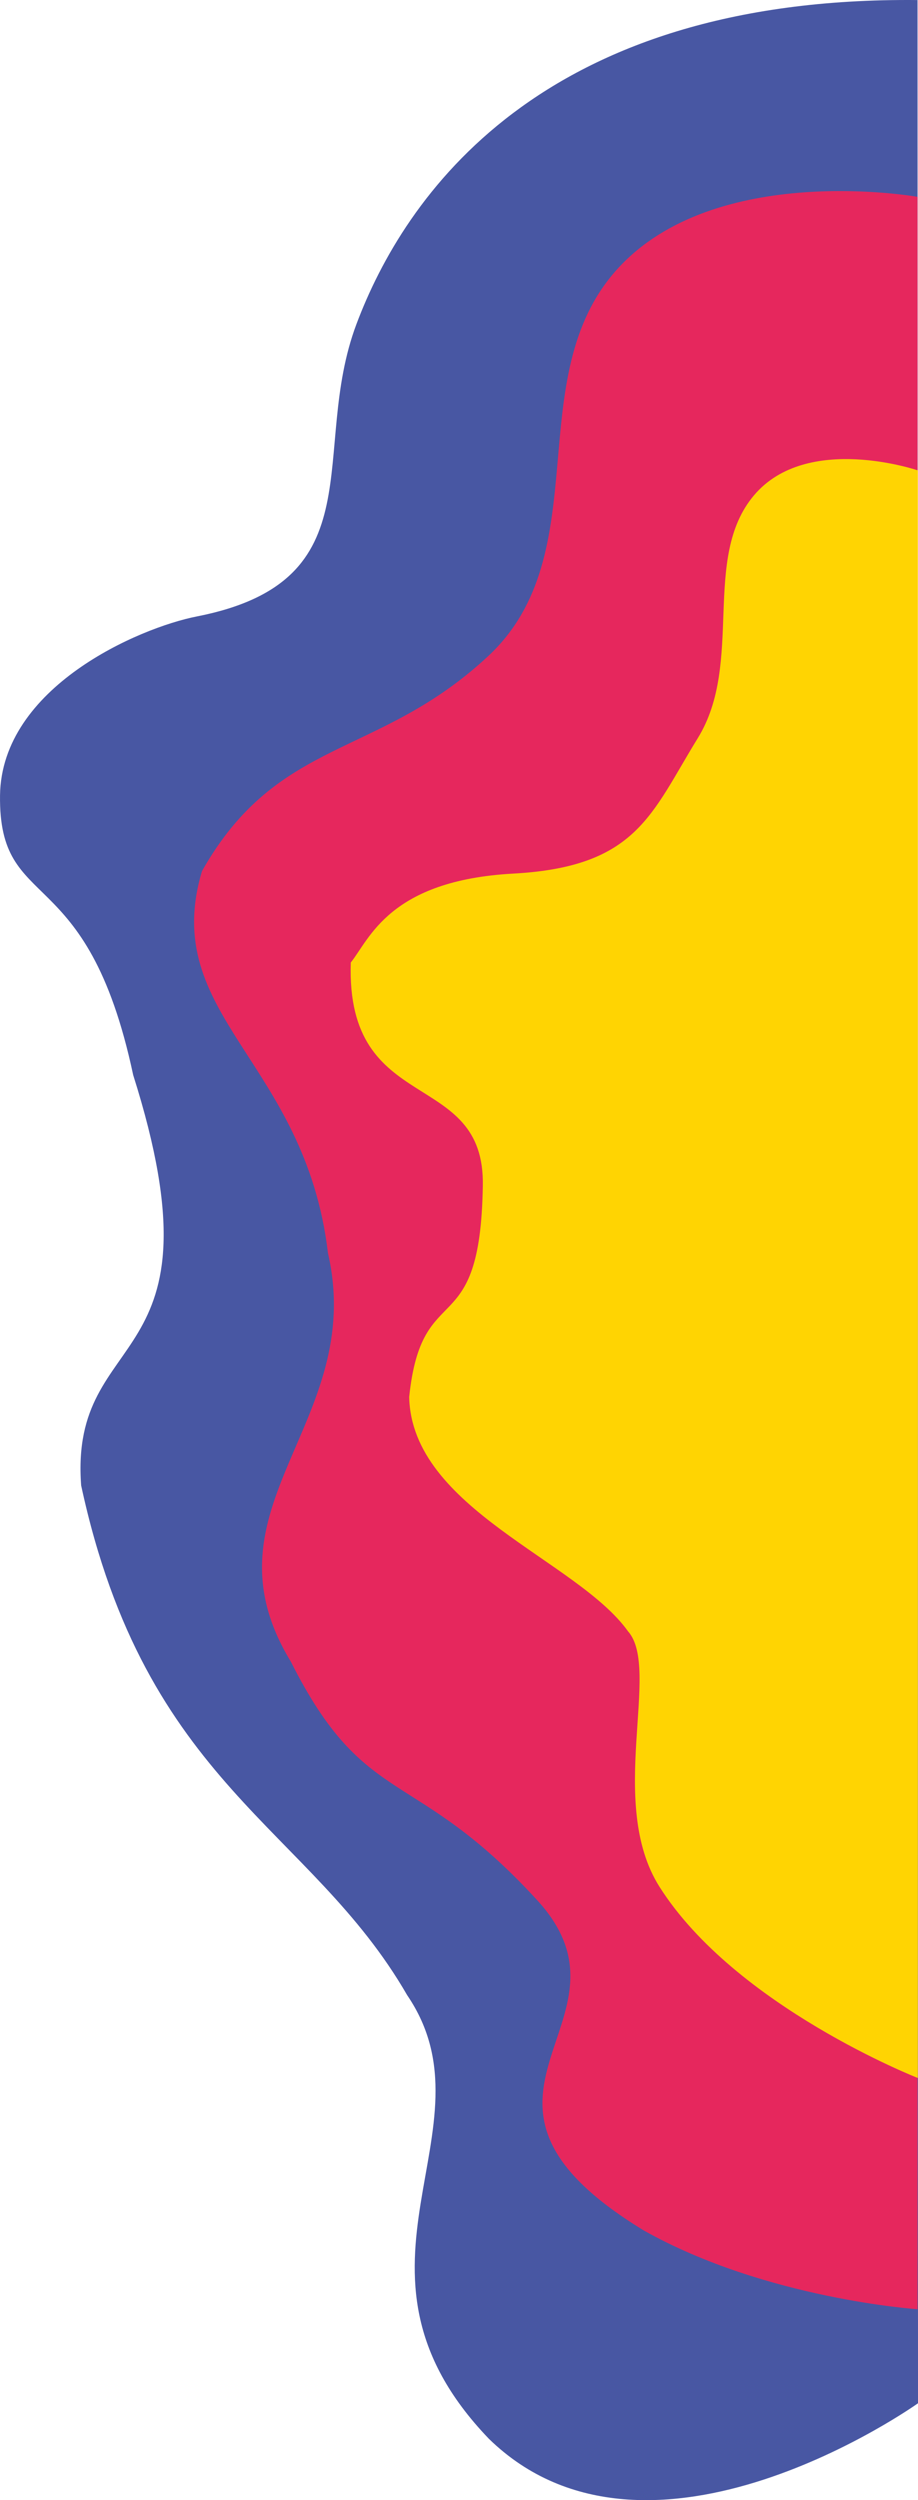 <svg xmlns="http://www.w3.org/2000/svg" width="356.106" height="969.095" viewBox="0 0 356.106 969.095">
  <g id="Group_231" data-name="Group 231" transform="translate(356.039 400) rotate(180)">
    <g id="Group_227" data-name="Group 227" transform="translate(0 0)">
      <g id="Group_226" data-name="Group 226" transform="translate(441.147 0) rotate(90)">
        <path id="Path_1" data-name="Path 1" d="M399.98,441.027c1.46-146.615-76.426-199.181-125.649-217.662s-99.5,8.311-113.272-61.9c-4.406-22.468-27.391-75.763-69.351-76.345-46.623-.583-23.923,33.685-108.4,51.651-116.557,36.932-96.16-24.843-159.1-20.181-116.328,25.09-132.161,88.7-197.564,126.465-52.2,35.567-105.516-32.167-171.967,31.714-60.6,62.187,13.789,166.449,13.789,166.449Z" transform="translate(0 0)" fill="#4857a3"/>
        <path id="Path_2" data-name="Path 2" d="M323.455,397.076s14.012-78.55-28.087-116.531-110.029-7.163-149.932-50.013-31.114-81.465-83.314-111.013c-56.14-16.743-73.262,40-148.115,48.867-65.913,15.152-98.34-50.987-158.343-14.395-57.713,29.061-40.063,47.5-92.429,95.535-47.423,43.5-75.838-44.321-128.038,41.366-26.592,47.276-30.532,106.183-30.532,106.183Z" transform="translate(0.244 43.951)" fill="#e6275d"/>
        <path id="Path_3" data-name="Path 3" d="M217.237,263.238s14.679-42.96-9.636-63.535-64.842-3.741-94.145-21.822-49.88-23.528-52.5-71.572S35.642,50.6,26.482,43.275C-33.6,41.305-14.039,95.5-60.189,94.49c-62.049-.985-34.472-23.638-81.747-28.562-43.336.985-63.232,65.19-90.809,84.888-14.573,12.953-66.479-8.444-99.073,12.238-46.369,29.423-74.072,100.183-74.072,100.183Z" transform="translate(0.426 177.909)" fill="#ffd402"/>
      </g>
    </g>
  </g>
</svg>
